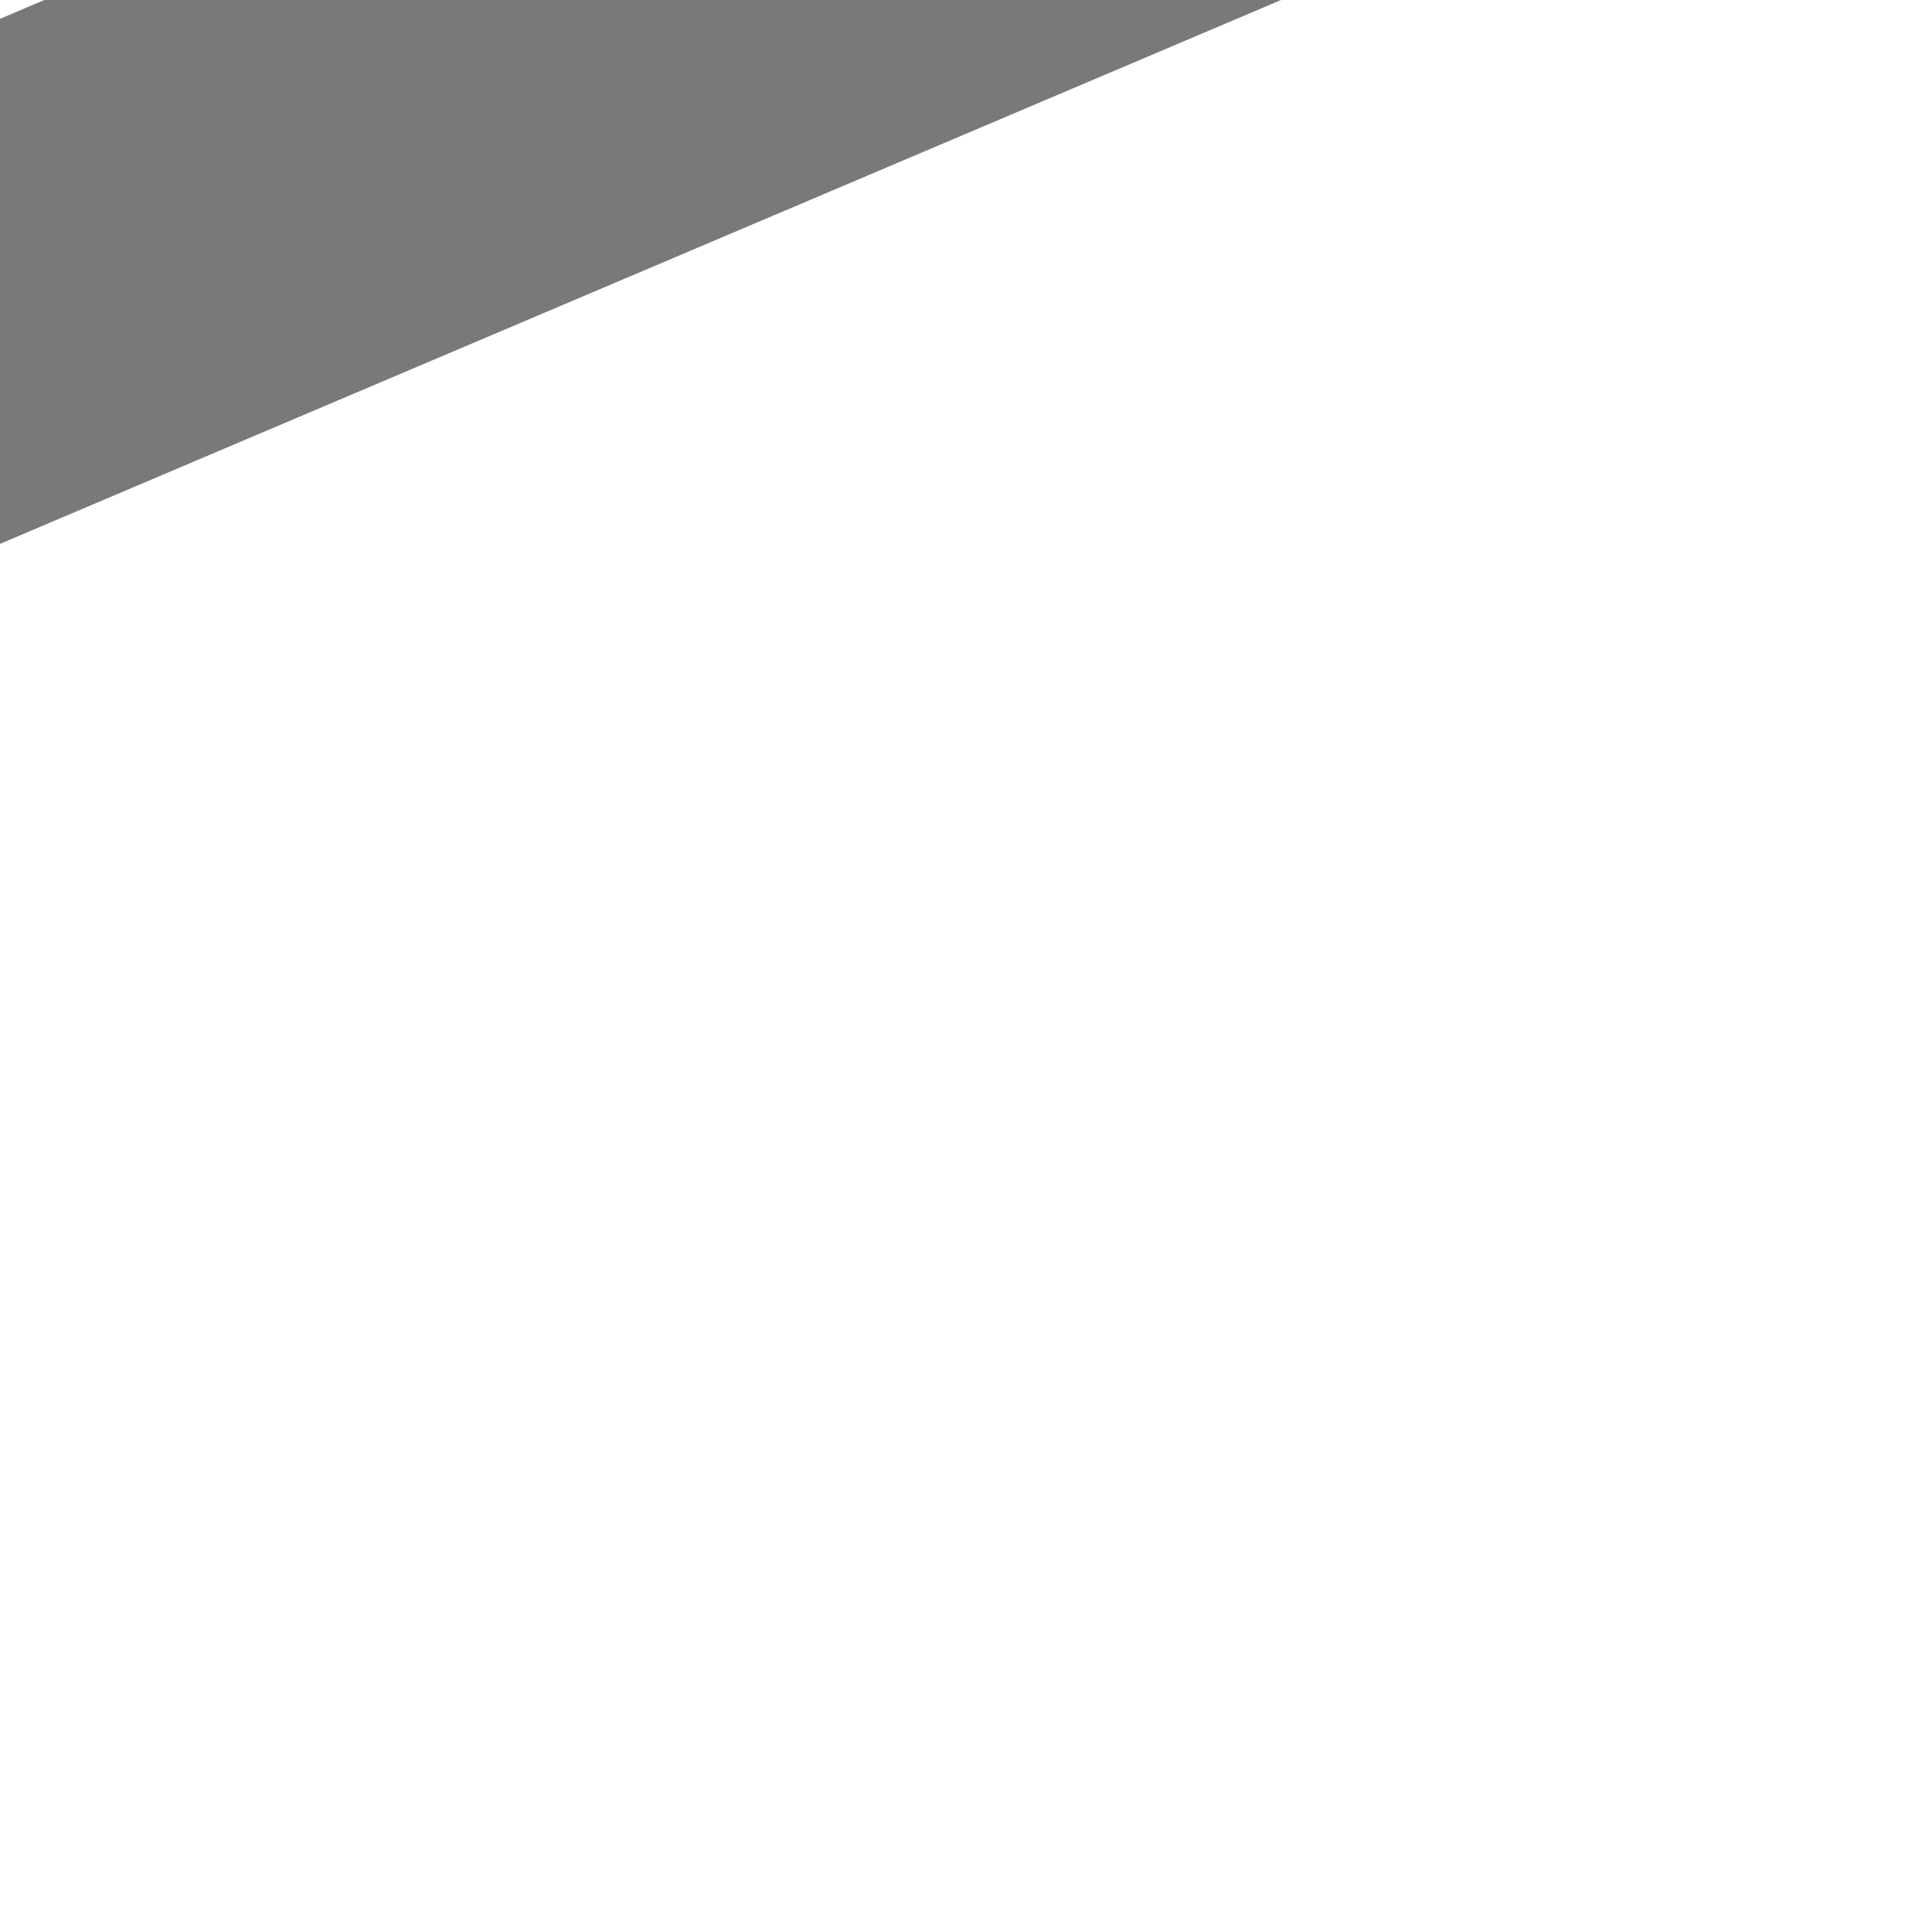 ﻿<?xml version="1.0" encoding="utf-8"?>
<svg version="1.1" xmlns:xlink="http://www.w3.org/1999/xlink" width="4px" height="4px" preserveAspectRatio="xMinYMid meet" viewBox="924 3777  4 2" xmlns="http://www.w3.org/2000/svg">
  <path d="M 927.054 3764.146  L 922.407 3759.5  L 927.054 3754.854  L 926.346 3754.146  L 921.346 3759.146  L 920.993 3759.5  L 921.346 3759.854  L 926.346 3764.854  L 927.054 3764.146  Z " fill-rule="nonzero" fill="#797979" stroke="none" transform="matrix(-0.921 0.391 -0.391 -0.921 3330.883 6841.324 )" />
  <path d="M 922 3759.5  L 1018 3759.5  " stroke-width="1" stroke="#797979" fill="none" transform="matrix(-0.921 0.391 -0.391 -0.921 3330.883 6841.324 )" />
</svg>